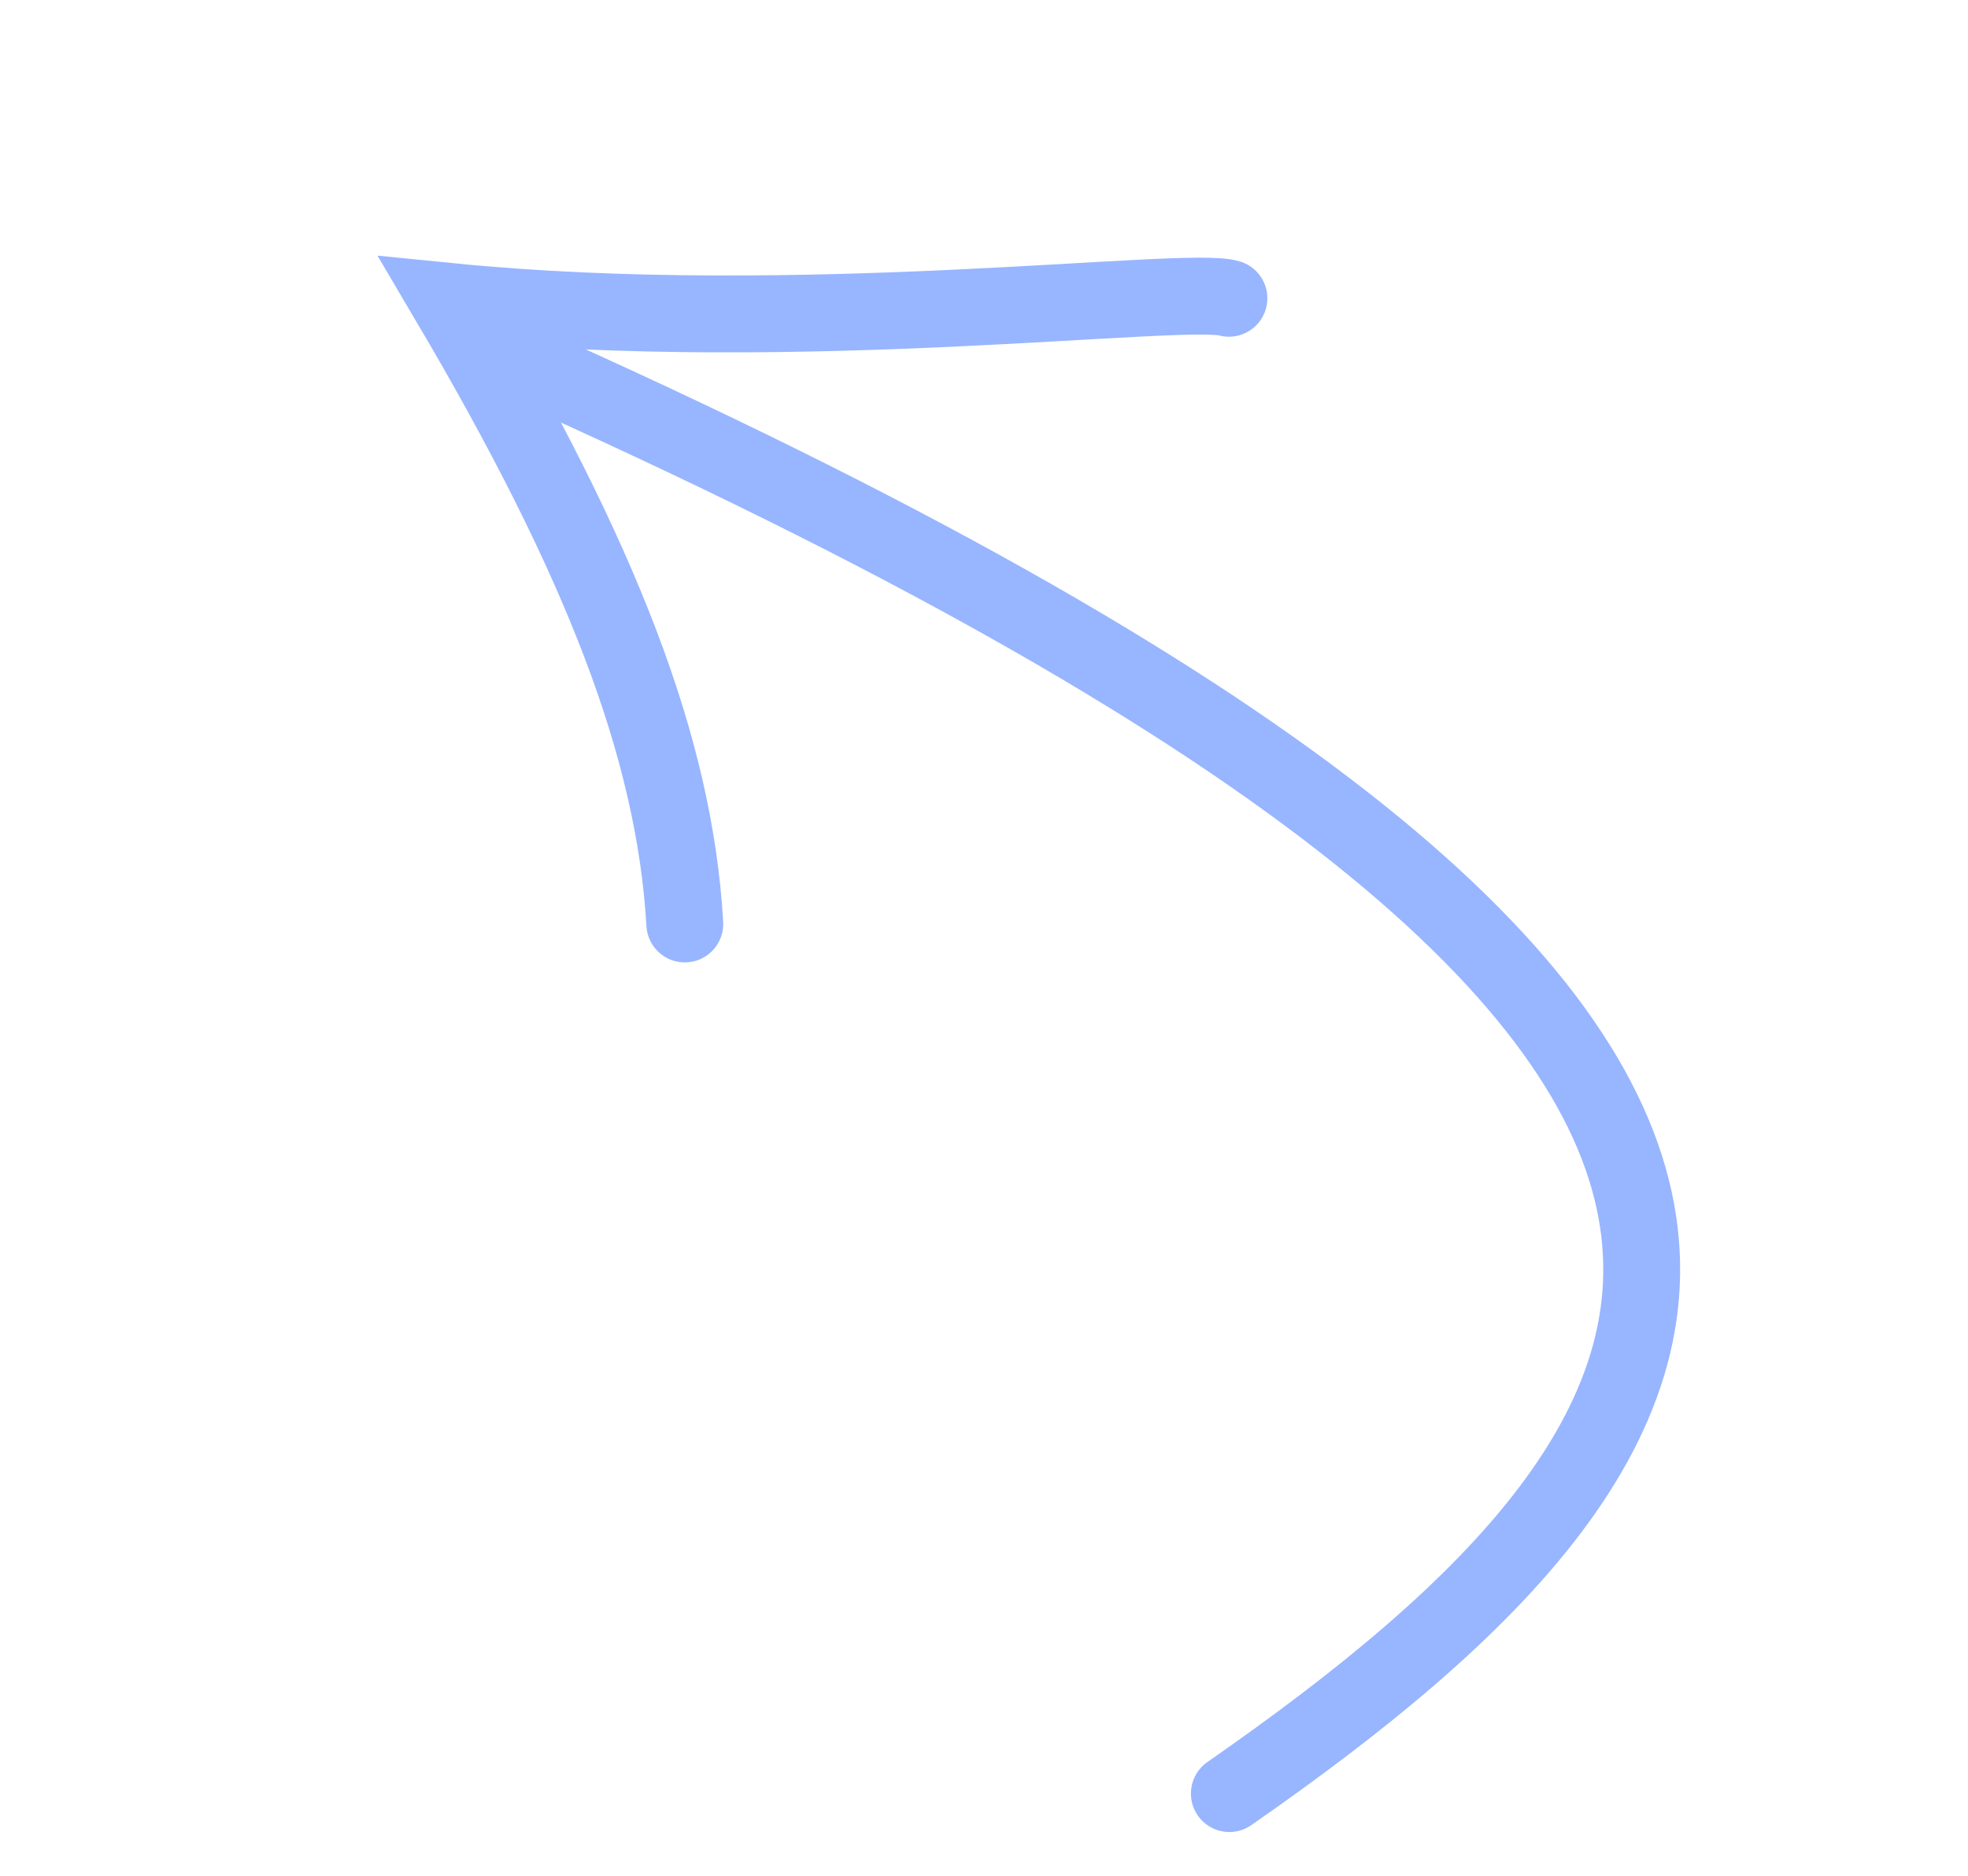 <svg width="128" height="122" viewBox="0 0 128 122" fill="none" xmlns="http://www.w3.org/2000/svg">
<path d="M79.958 116.649C113.903 93.043 131.917 66.708 31.455 22.495" stroke="#98B5FF" stroke-width="5" stroke-linecap="round"/>
<path d="M79.929 19.399C77.112 18.555 52.066 21.886 29.21 19.603C39.123 36.402 43.876 48.639 44.54 60.091" stroke="#98B5FF" stroke-width="5" stroke-linecap="round"/>
</svg>

